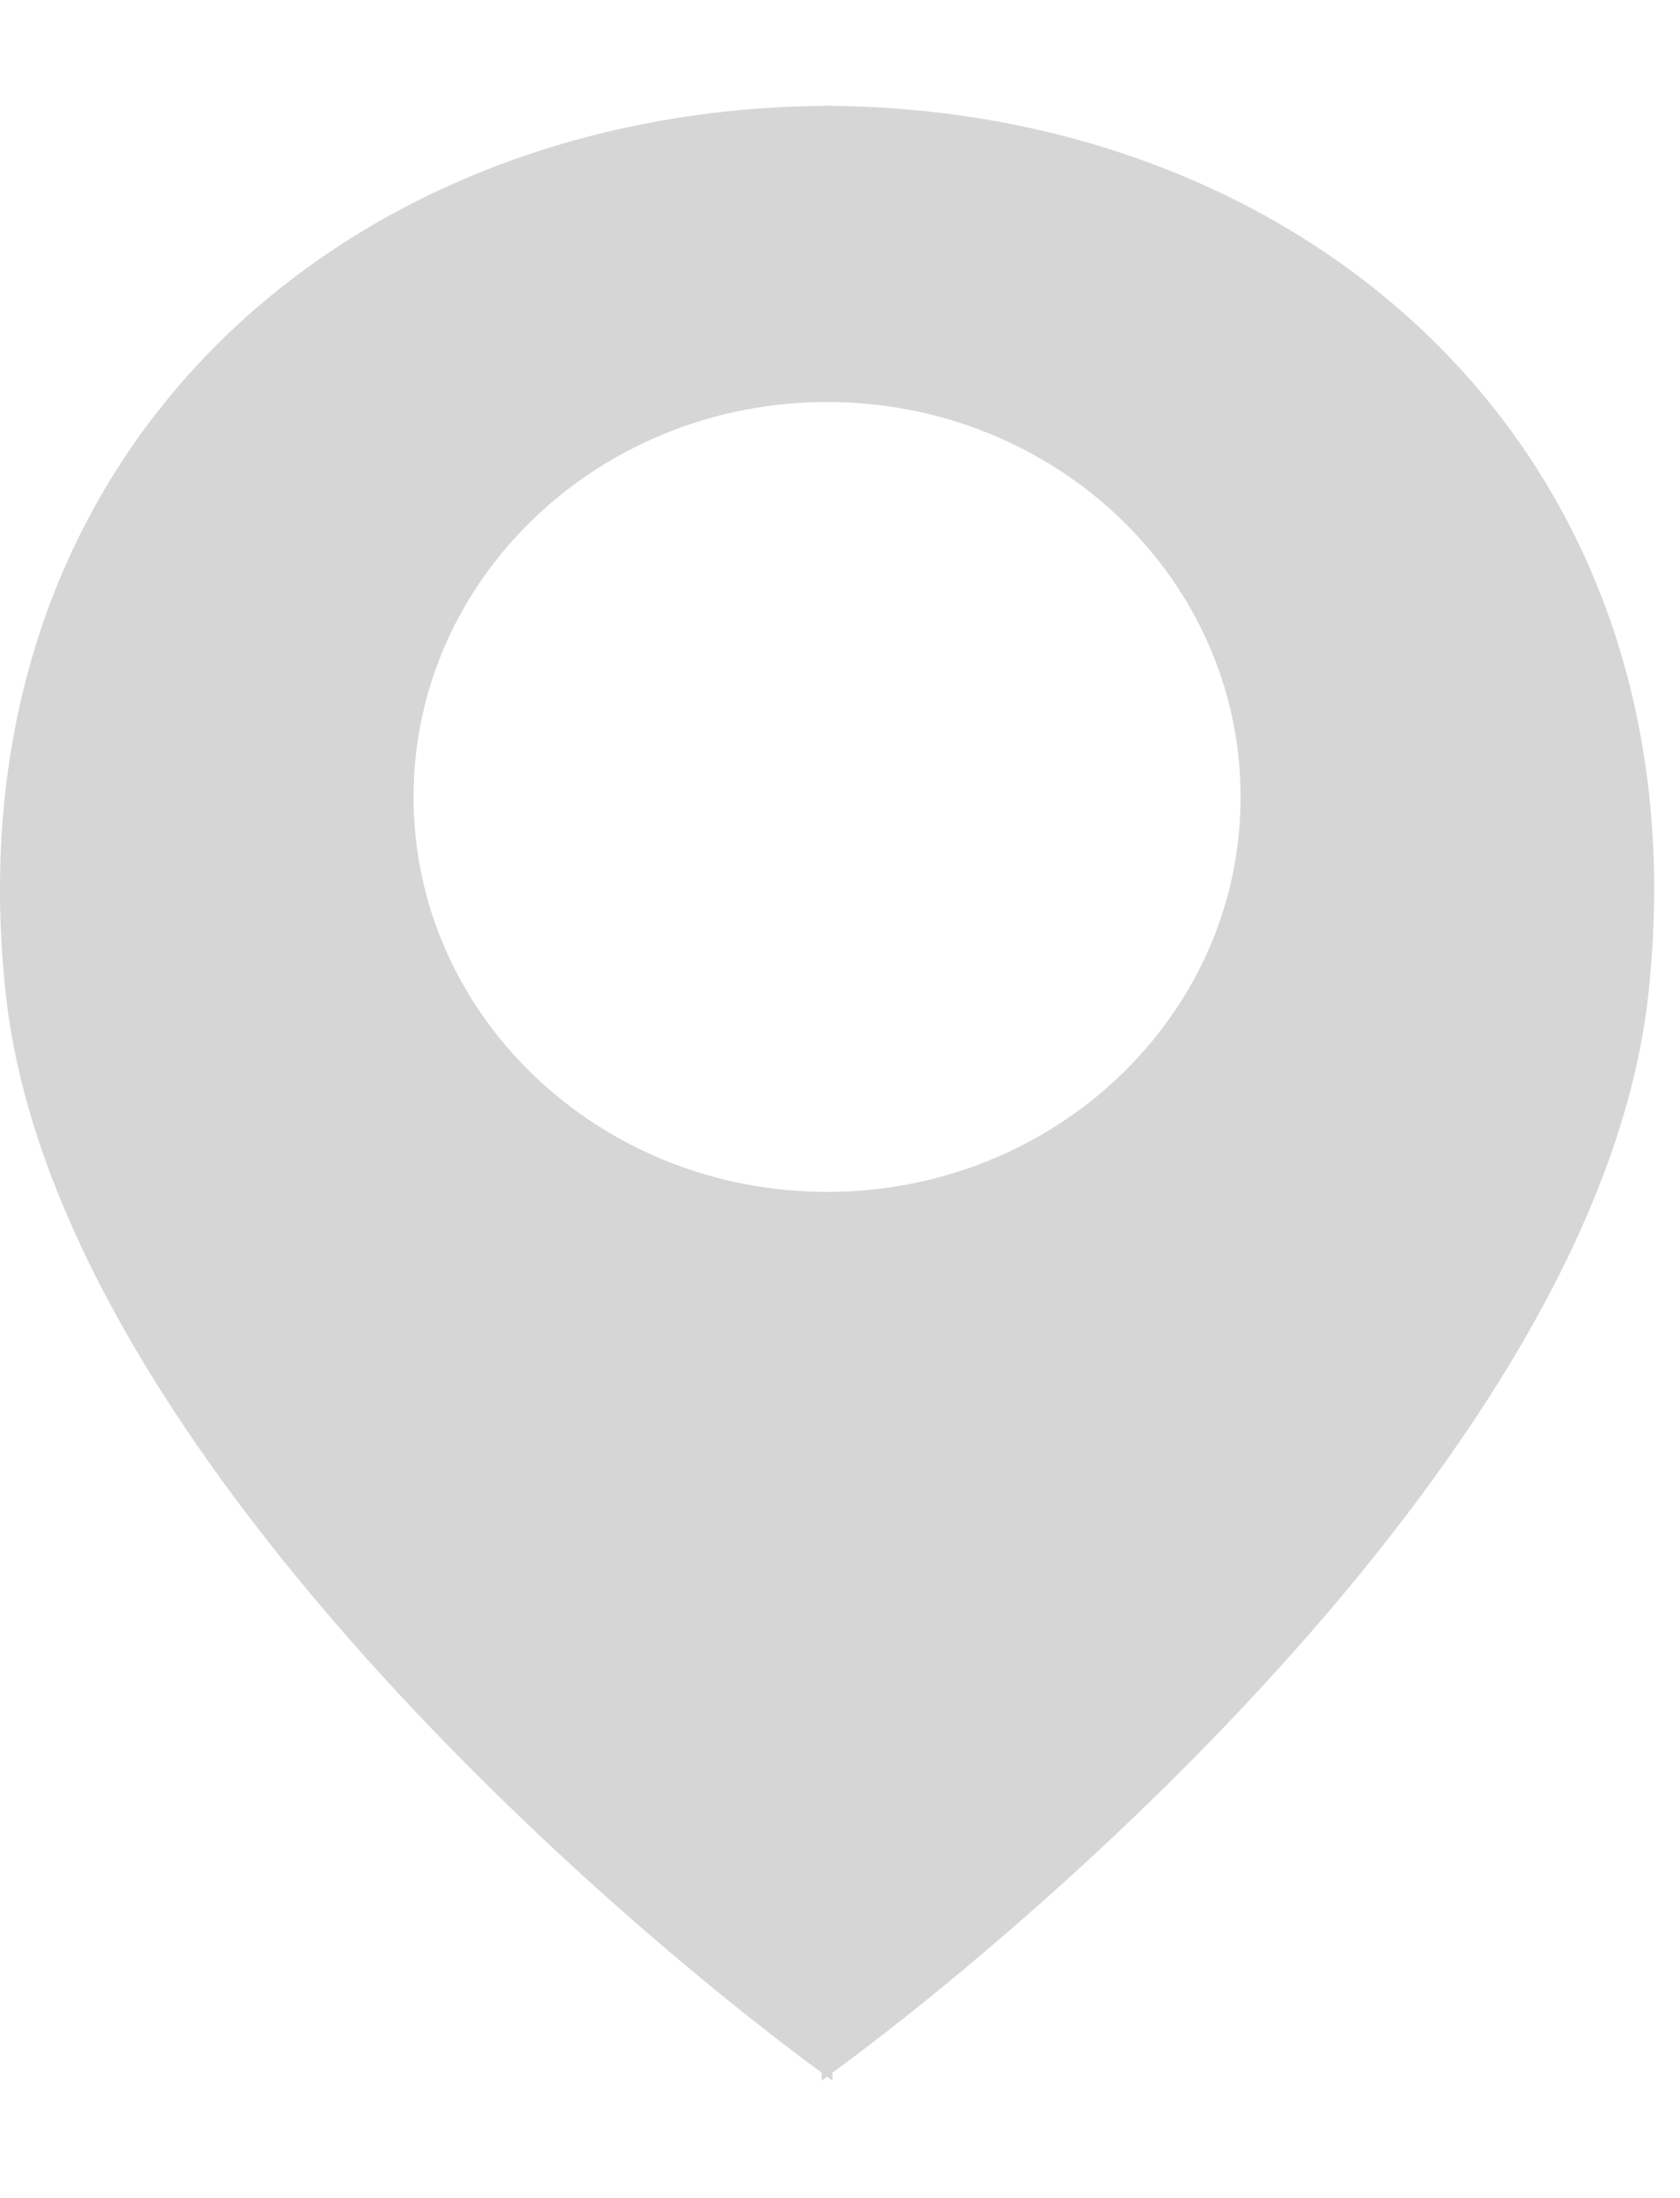 <svg width="13" height="17" viewBox="0 0 13 17" fill="none" xmlns="http://www.w3.org/2000/svg">
<path fill-rule="evenodd" clip-rule="evenodd" d="M0.045 7.691C0.416 11.074 4.554 14.704 6.358 16.03V16.091L6.4 16.061L6.442 16.091V16.03C8.246 14.704 12.384 11.074 12.755 7.691C13.21 3.531 10.165 0.858 6.442 0.819V0.818L6.4 0.818L6.358 0.818V0.819C2.635 0.858 -0.41 3.531 0.045 7.691ZM6.4 9.218C8.167 9.218 9.6 7.851 9.6 6.164C9.6 4.477 8.167 3.109 6.4 3.109C4.633 3.109 3.2 4.477 3.2 6.164C3.2 7.851 4.633 9.218 6.4 9.218Z" fill="#D6D6D6"/>
</svg>
